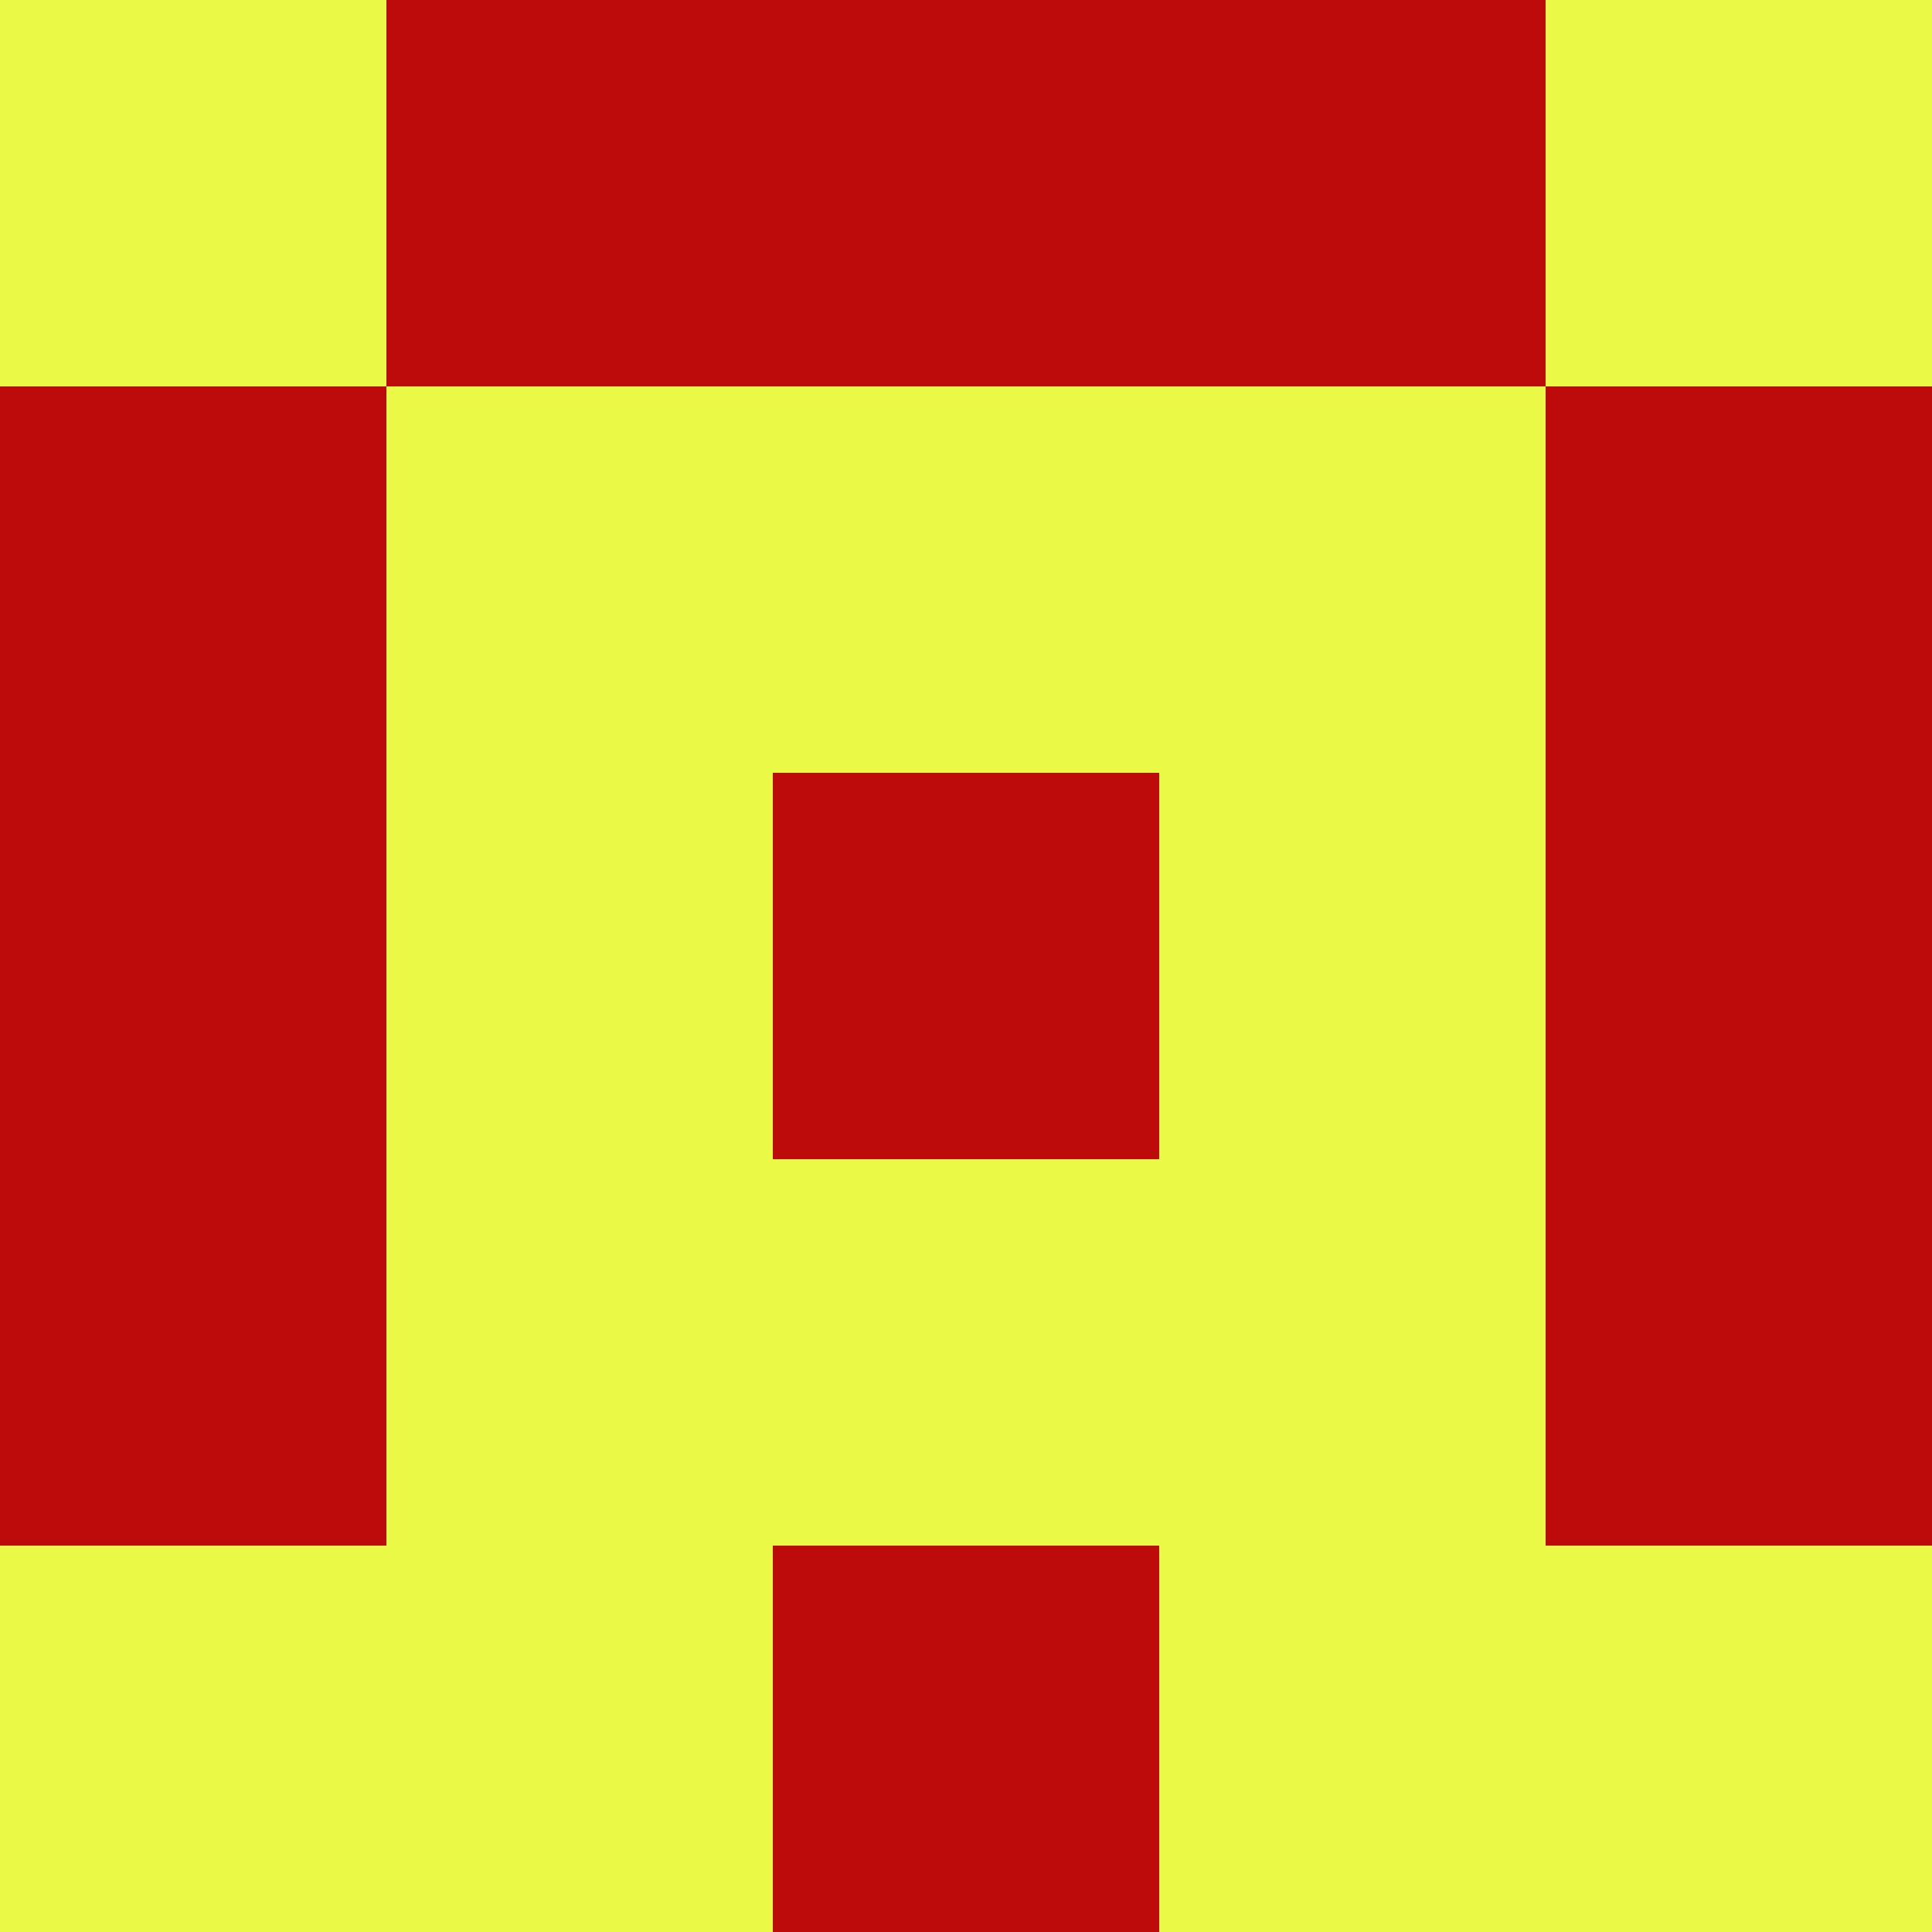 <?xml version="1.0" encoding="utf-8"?>
<!DOCTYPE svg PUBLIC "-//W3C//DTD SVG 20010904//EN"
        "http://www.w3.org/TR/2001/REC-SVG-20010904/DTD/svg10.dtd">

<svg width="400" height="400" viewBox="0 0 5 5"
    xmlns="http://www.w3.org/2000/svg"
    xmlns:xlink="http://www.w3.org/1999/xlink">
            <rect x="0" y="0" width="5" height="5" fill="#333333" stroke="none"/>
            <rect x="0" y="0" width="1" height="1" fill="#EAF846" />
        <rect x="0" y="1" width="1" height="1" fill="#BC0B0A" />
        <rect x="0" y="2" width="1" height="1" fill="#BC0B0A" />
        <rect x="0" y="3" width="1" height="1" fill="#BC0B0A" />
        <rect x="0" y="4" width="1" height="1" fill="#EAF846" />
                <rect x="1" y="0" width="1" height="1" fill="#BC0B0A" />
        <rect x="1" y="1" width="1" height="1" fill="#EAF846" />
        <rect x="1" y="2" width="1" height="1" fill="#EAF846" />
        <rect x="1" y="3" width="1" height="1" fill="#EAF846" />
        <rect x="1" y="4" width="1" height="1" fill="#EAF846" />
                <rect x="2" y="0" width="1" height="1" fill="#BC0B0A" />
        <rect x="2" y="1" width="1" height="1" fill="#EAF846" />
        <rect x="2" y="2" width="1" height="1" fill="#BC0B0A" />
        <rect x="2" y="3" width="1" height="1" fill="#EAF846" />
        <rect x="2" y="4" width="1" height="1" fill="#BC0B0A" />
                <rect x="3" y="0" width="1" height="1" fill="#BC0B0A" />
        <rect x="3" y="1" width="1" height="1" fill="#EAF846" />
        <rect x="3" y="2" width="1" height="1" fill="#EAF846" />
        <rect x="3" y="3" width="1" height="1" fill="#EAF846" />
        <rect x="3" y="4" width="1" height="1" fill="#EAF846" />
                <rect x="4" y="0" width="1" height="1" fill="#EAF846" />
        <rect x="4" y="1" width="1" height="1" fill="#BC0B0A" />
        <rect x="4" y="2" width="1" height="1" fill="#BC0B0A" />
        <rect x="4" y="3" width="1" height="1" fill="#BC0B0A" />
        <rect x="4" y="4" width="1" height="1" fill="#EAF846" />
        
</svg>


